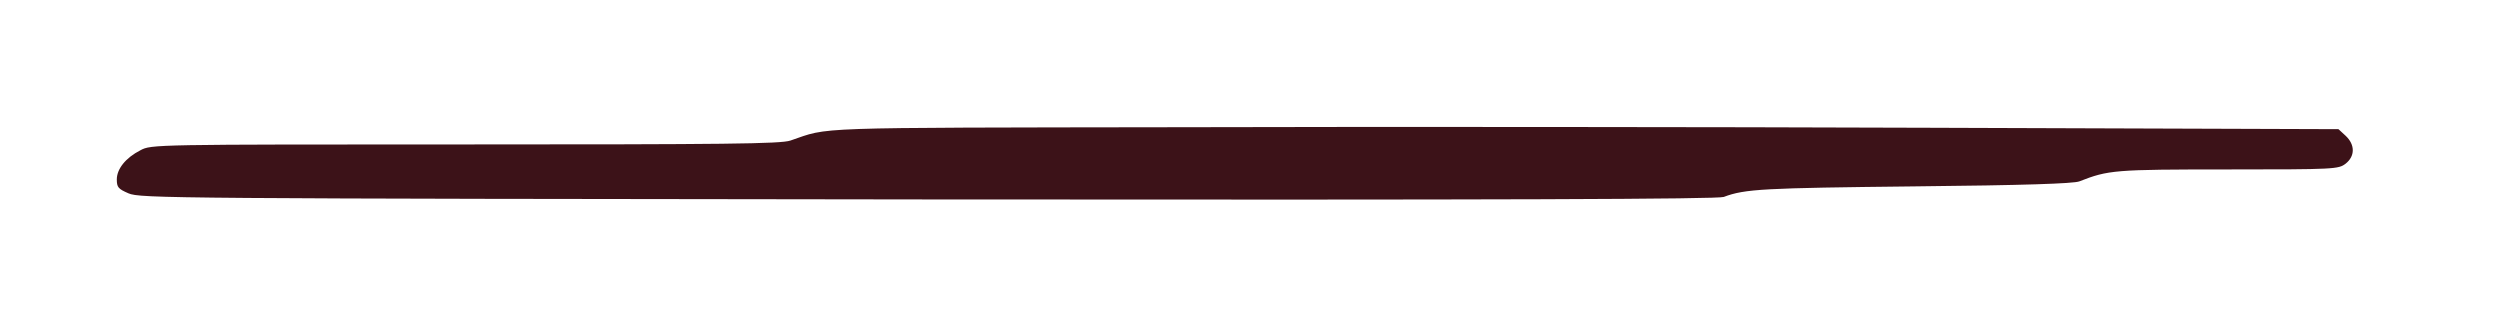 <?xml version="1.0" encoding="UTF-8" standalone="no"?>
<svg
   xmlns:dc="http://purl.org/dc/elements/1.1/"
   xmlns:cc="http://creativecommons.org/ns#"
   xmlns:rdf="http://www.w3.org/1999/02/22-rdf-syntax-ns#"
   xmlns:svg="http://www.w3.org/2000/svg"
   xmlns="http://www.w3.org/2000/svg"
   xmlns:sodipodi="http://sodipodi.sourceforge.net/DTD/sodipodi-0.dtd"
   xmlns:inkscape="http://www.inkscape.org/namespaces/inkscape"
   version="1.0"
   width="900pt"
   height="117pt"
   viewBox="0 0 900 117"
   preserveAspectRatio="xMidYMid meet"
   id="svg109"
   sodipodi:docname="menu_1_right.svg"
   inkscape:version="0.92.4 (5da689c313, 2019-01-14)">
  <defs
     id="defs113" />
  <sodipodi:namedview
     pagecolor="#ffffff"
     bordercolor="#666666"
     borderopacity="1"
     objecttolerance="10"
     gridtolerance="10"
     guidetolerance="10"
     inkscape:pageopacity="0"
     inkscape:pageshadow="2"
     inkscape:window-width="1920"
     inkscape:window-height="1001"
     id="namedview111"
     showgrid="false"
     inkscape:zoom="0.37"
     inkscape:cx="600"
     inkscape:cy="78"
     inkscape:window-x="-9"
     inkscape:window-y="-9"
     inkscape:window-maximized="1"
     inkscape:current-layer="svg109" />
  <g
     transform="matrix(-0.1,0,0,-0.1,889.05,117)"
     id="g107"
     style="fill:#3c1218;stroke:none">
    <path
       d="M 1933,710 472,705 446,681 c -34,-32 -34,-73 0,-100 26,-20 37,-21 424,-21 410,0 430,-2 535,-43 21,-8 196,-14 595,-18 541,-6 609,-9 685,-38 22,-8 769,-11 2865,-9 2738,3 2836,4 2878,22 37,16 42,22 42,50 0,38 -32,78 -85,105 -39,21 -46,21 -1170,21 -932,0 -1136,2 -1170,14 -144,49 -49,46 -1395,48 -690,2 -1913,1 -2717,-2 z"
       id="path105"
       inkscape:connector-curvature="0" />
  </g>
</svg>
